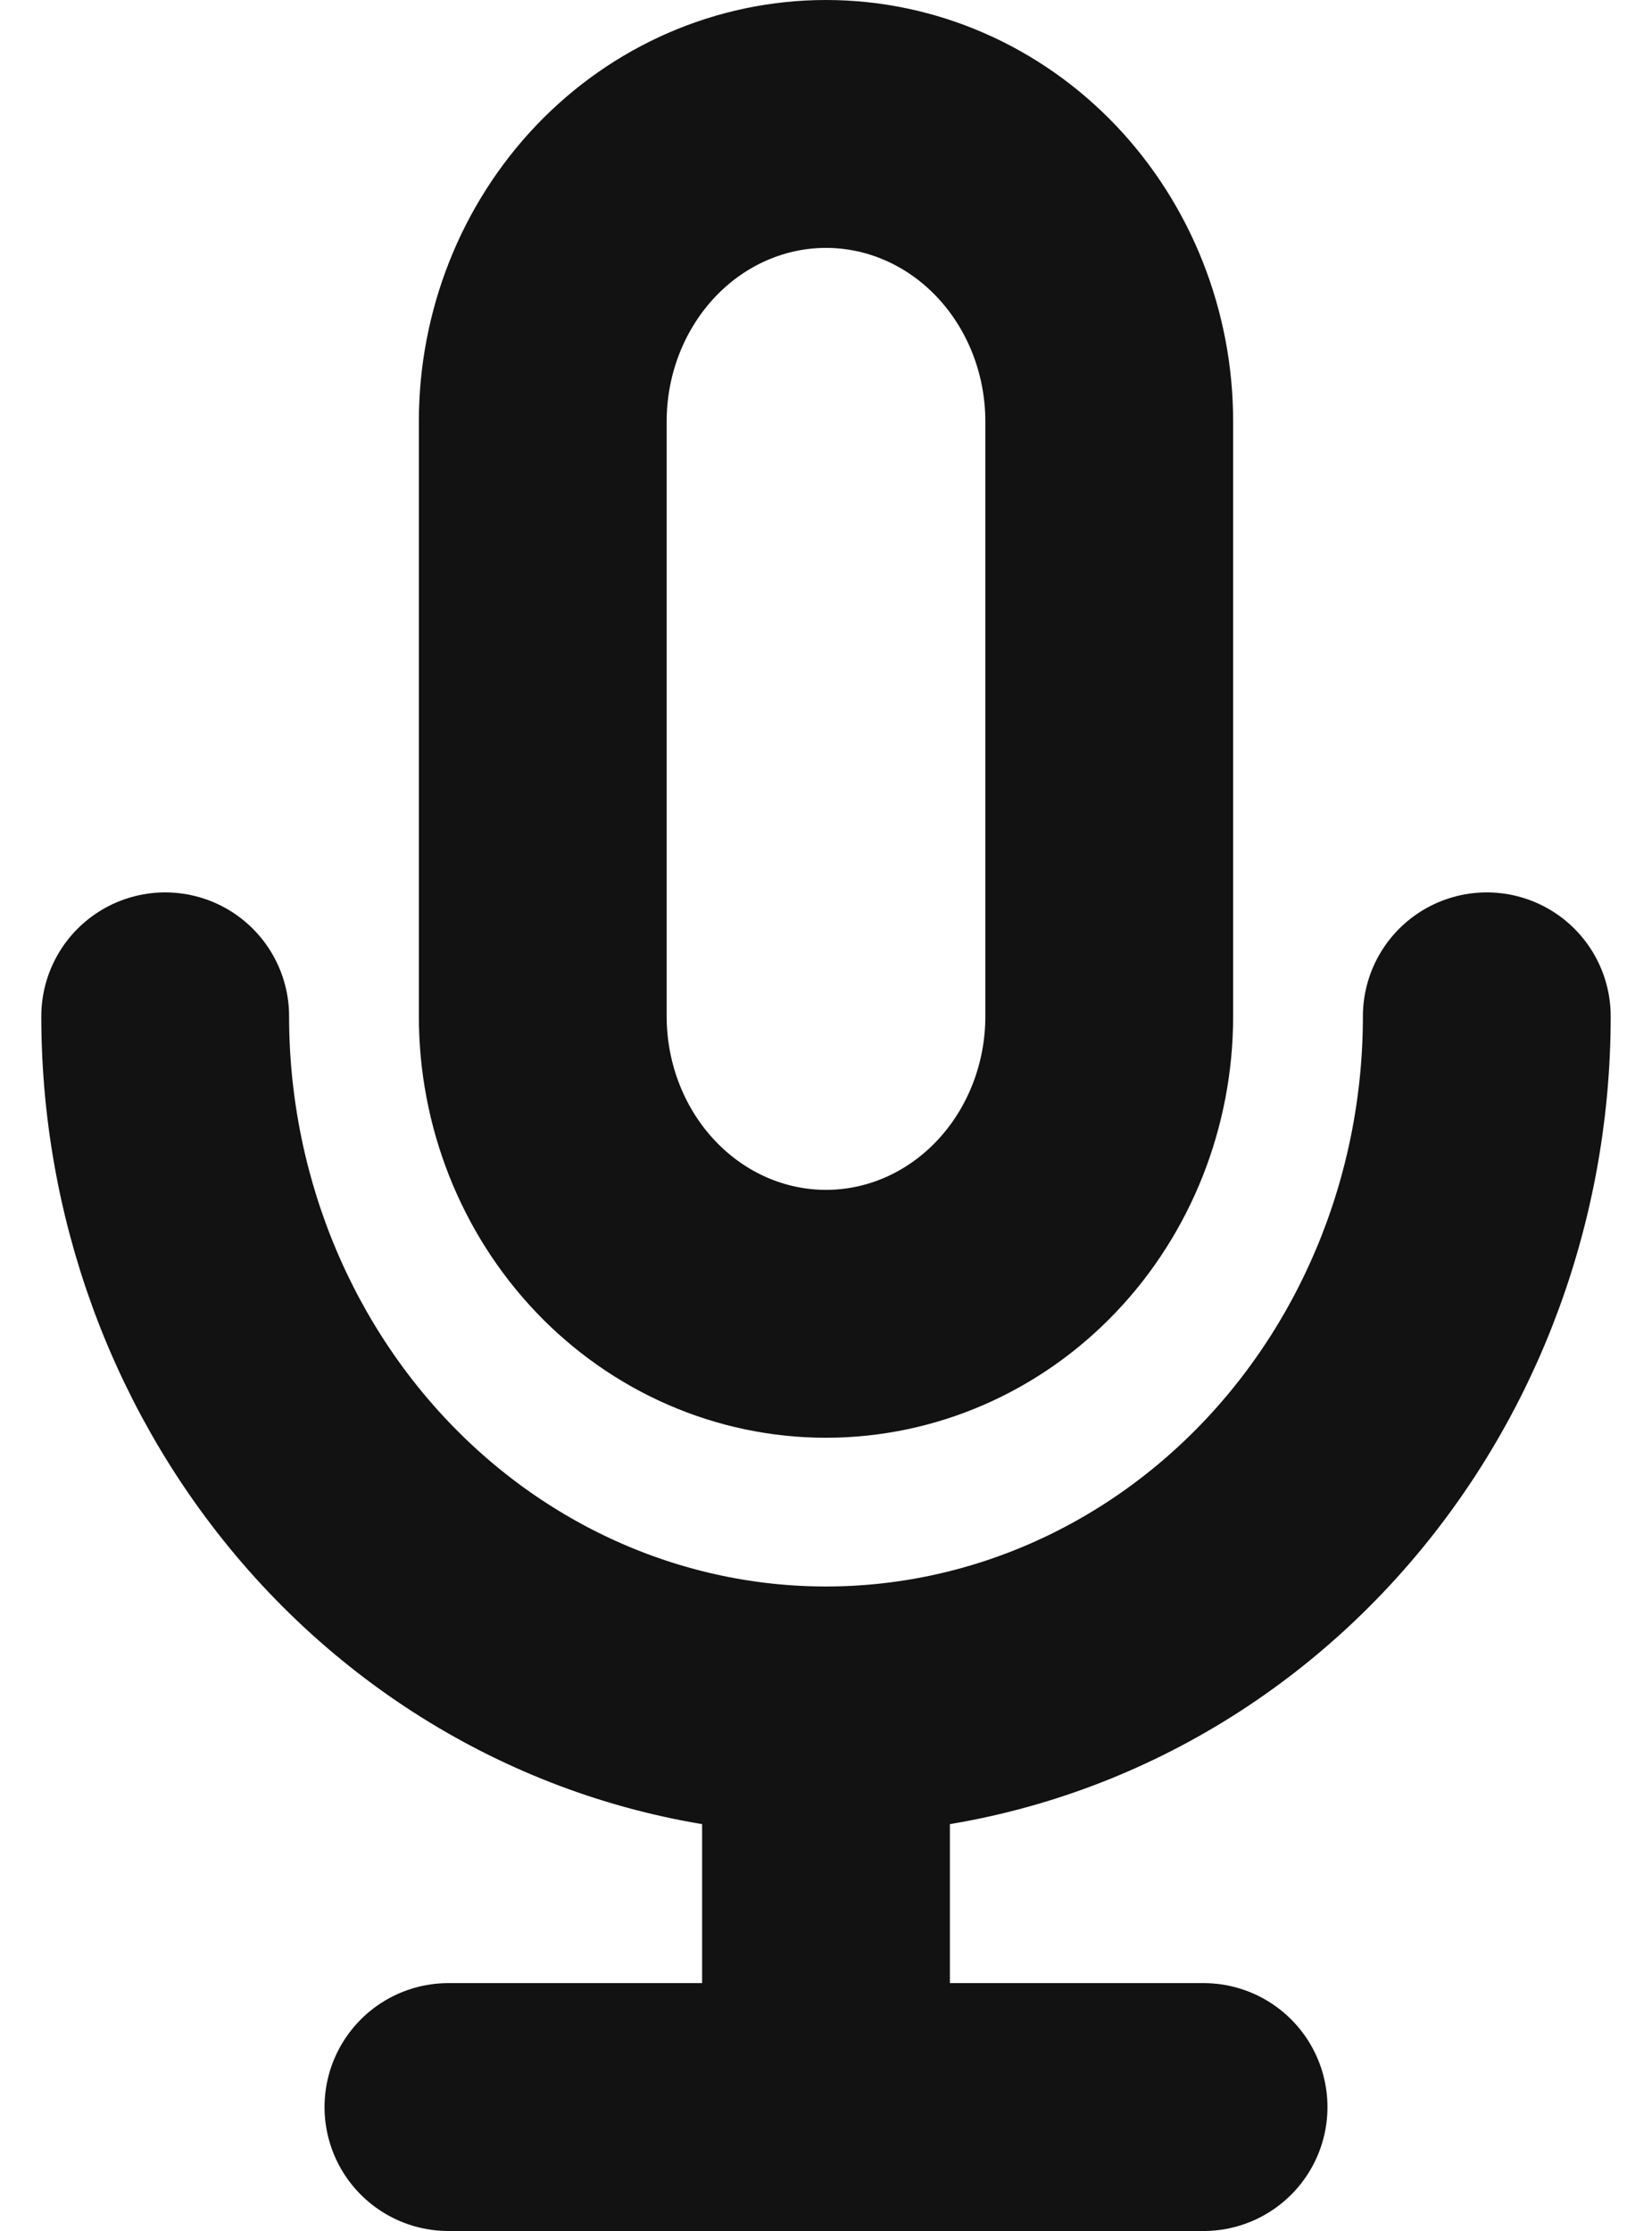 <svg width="20" height="27" viewBox="0 0 20 27" fill="none" xmlns="http://www.w3.org/2000/svg">
<path d="M18 12.3C18 14.528 17.157 16.664 15.657 18.24C14.157 19.815 12.122 20.7 10 20.7M10 20.7C7.878 20.7 5.843 19.815 4.343 18.24C2.843 16.664 2 14.528 2 12.3M10 20.7V25.5M10 25.5H5.429M10 25.5H14.571M10 15.9C9.091 15.9 8.219 15.521 7.576 14.846C6.933 14.171 6.571 13.255 6.571 12.3V5.1C6.571 4.145 6.933 3.23 7.576 2.554C8.219 1.879 9.091 1.5 10 1.5C10.909 1.5 11.781 1.879 12.424 2.554C13.067 3.23 13.429 4.145 13.429 5.1V12.3C13.429 13.255 13.067 14.171 12.424 14.846C11.781 15.521 10.909 15.9 10 15.9Z" stroke="#121212" stroke-width="3" stroke-linecap="round" stroke-linejoin="round"/>
</svg>
